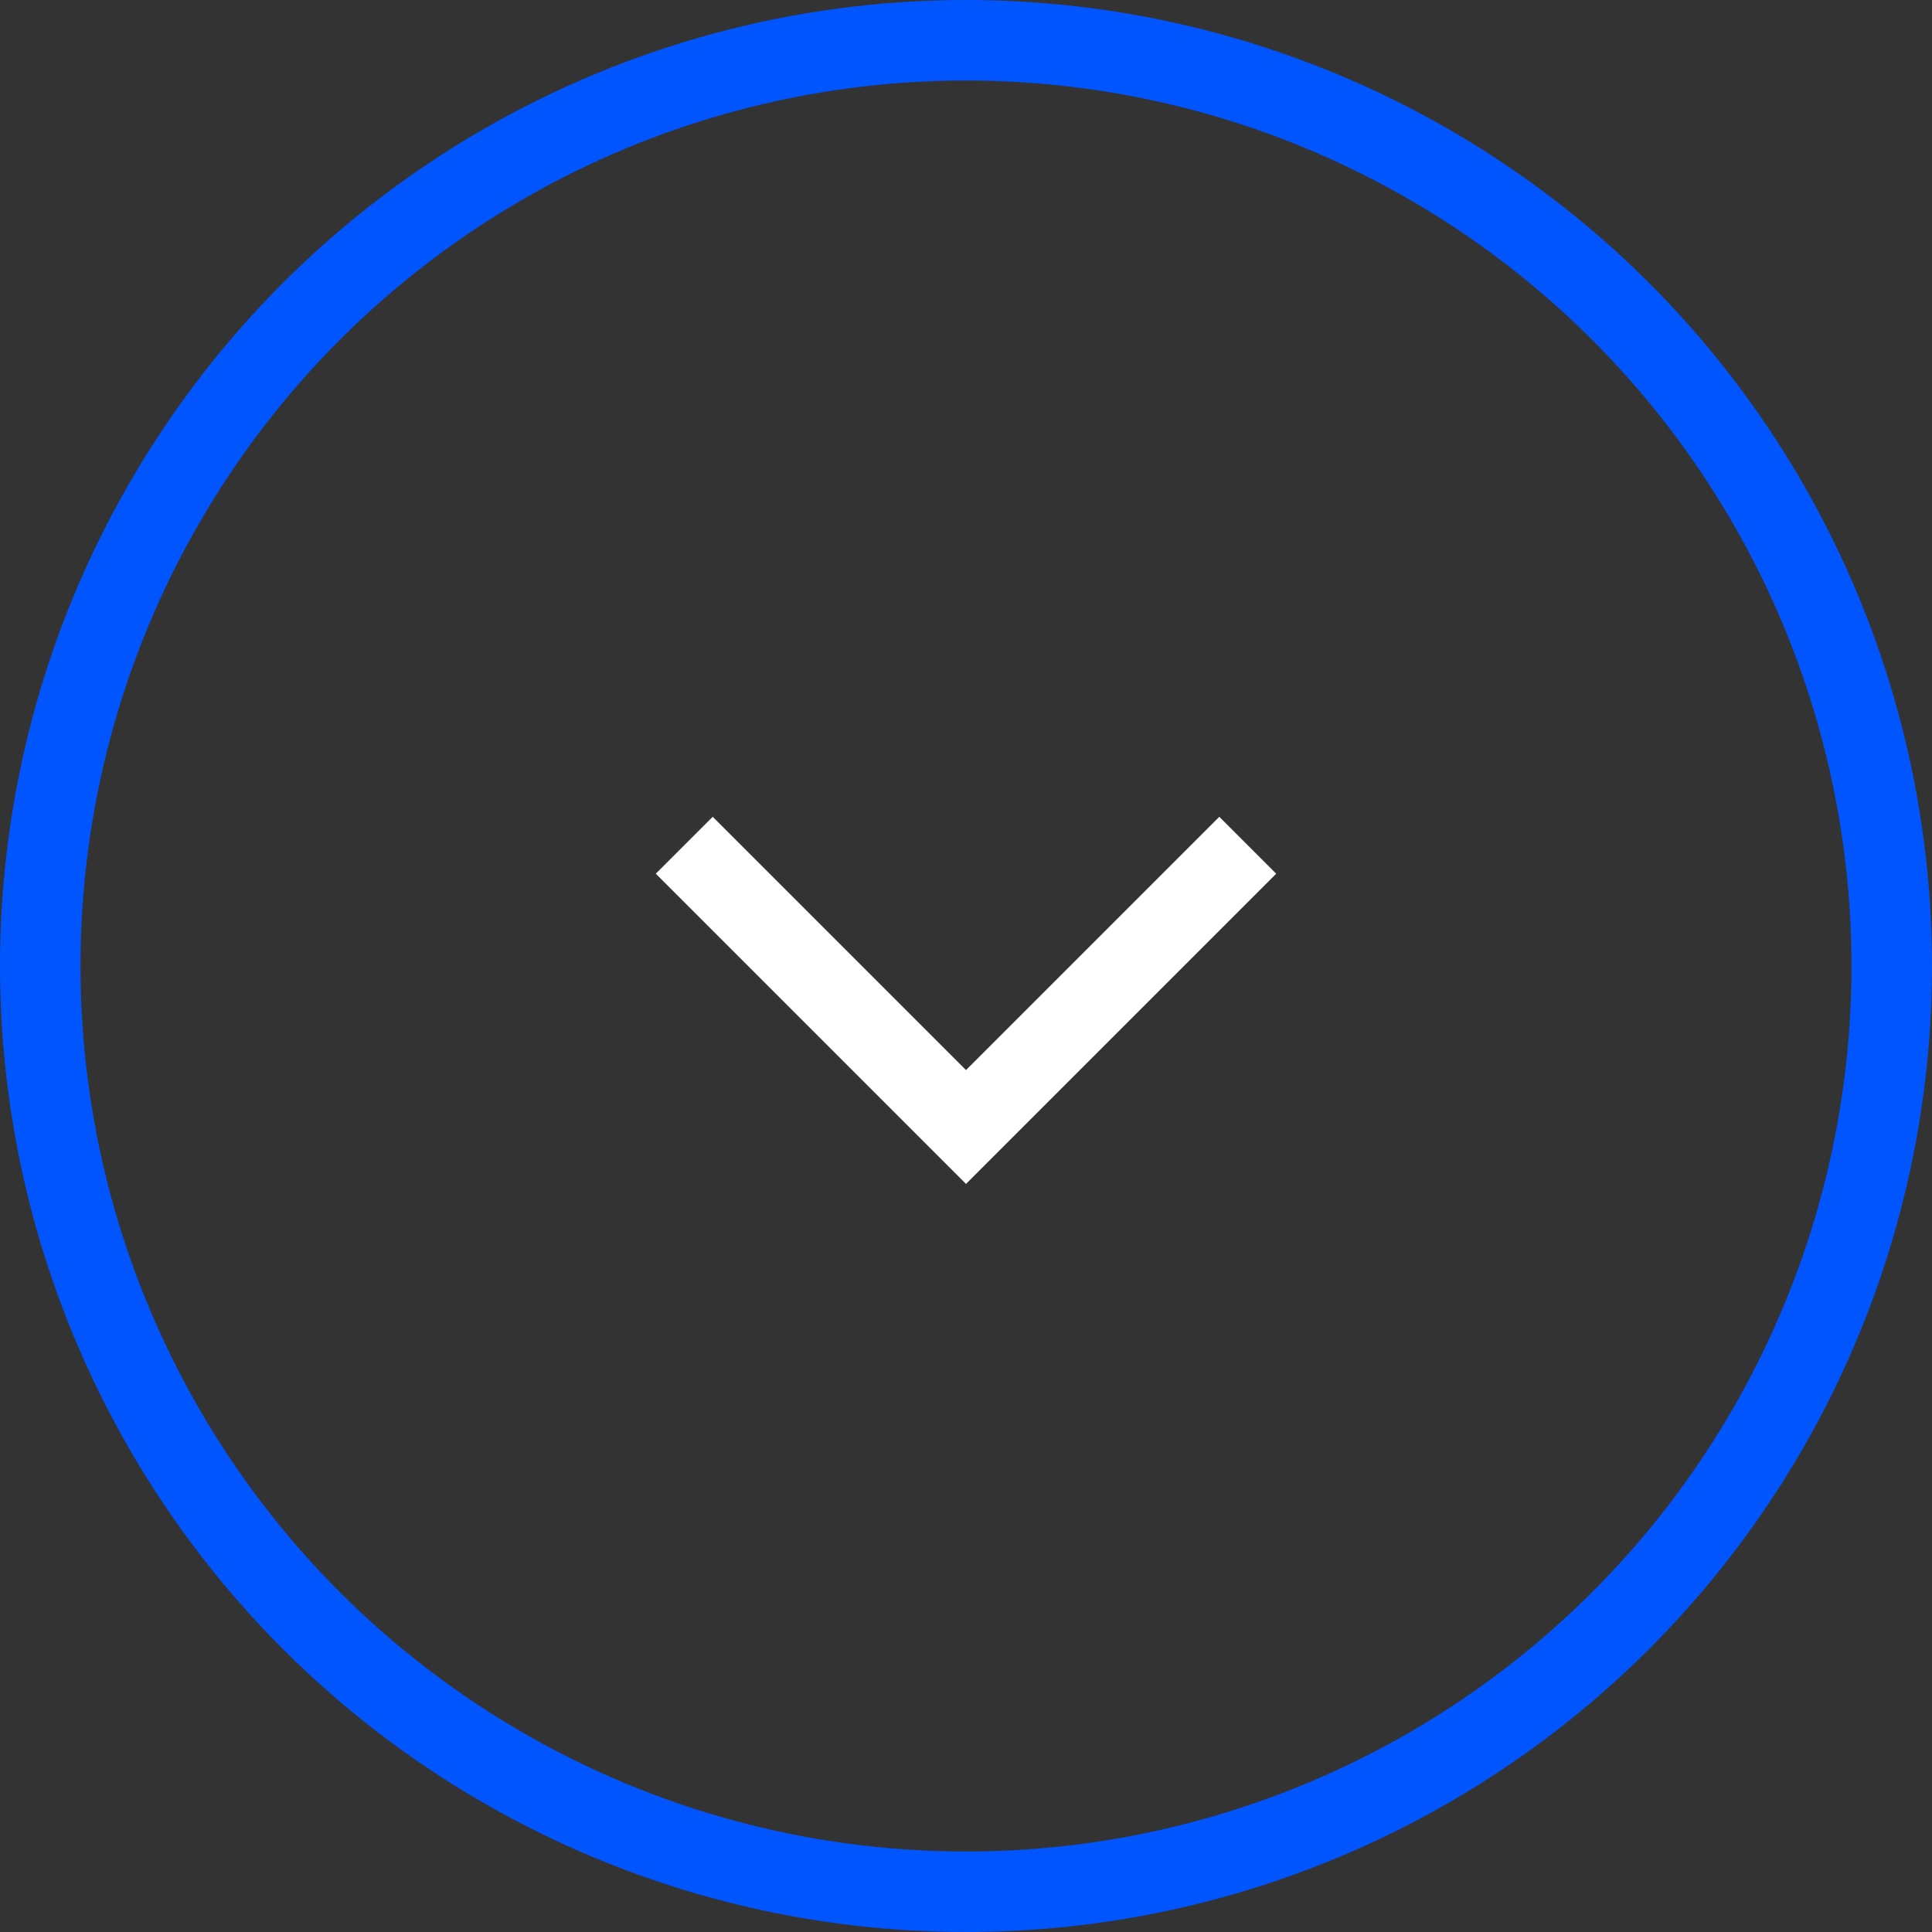<svg width="48" height="48" viewBox="0 0 48 48" fill="none" class="transition-all duration-300" xmlns="http://www.w3.org/2000/svg"><rect x="0" y="0" width="48" height="48" fill="#333333" stroke="none"/><circle cx="24" cy="24" r="23" transform="rotate(90 24 24)" stroke-width="2" style="stroke: #0055FF;"></circle><g><path class="transition-all duration-300 delay-300" stroke="white" stroke-width="2" d="M31 21L24 28L17 21"></path><path stroke-dasharray="0" class="transition-all duration-300 delay-100  __animate-[draw_1s_ease_infinite] " stroke="white" stroke-width="2" style="stroke-dasharray: 16; stroke-dashoffset: -16;" d="M24 15L24 31"></path></g></svg>